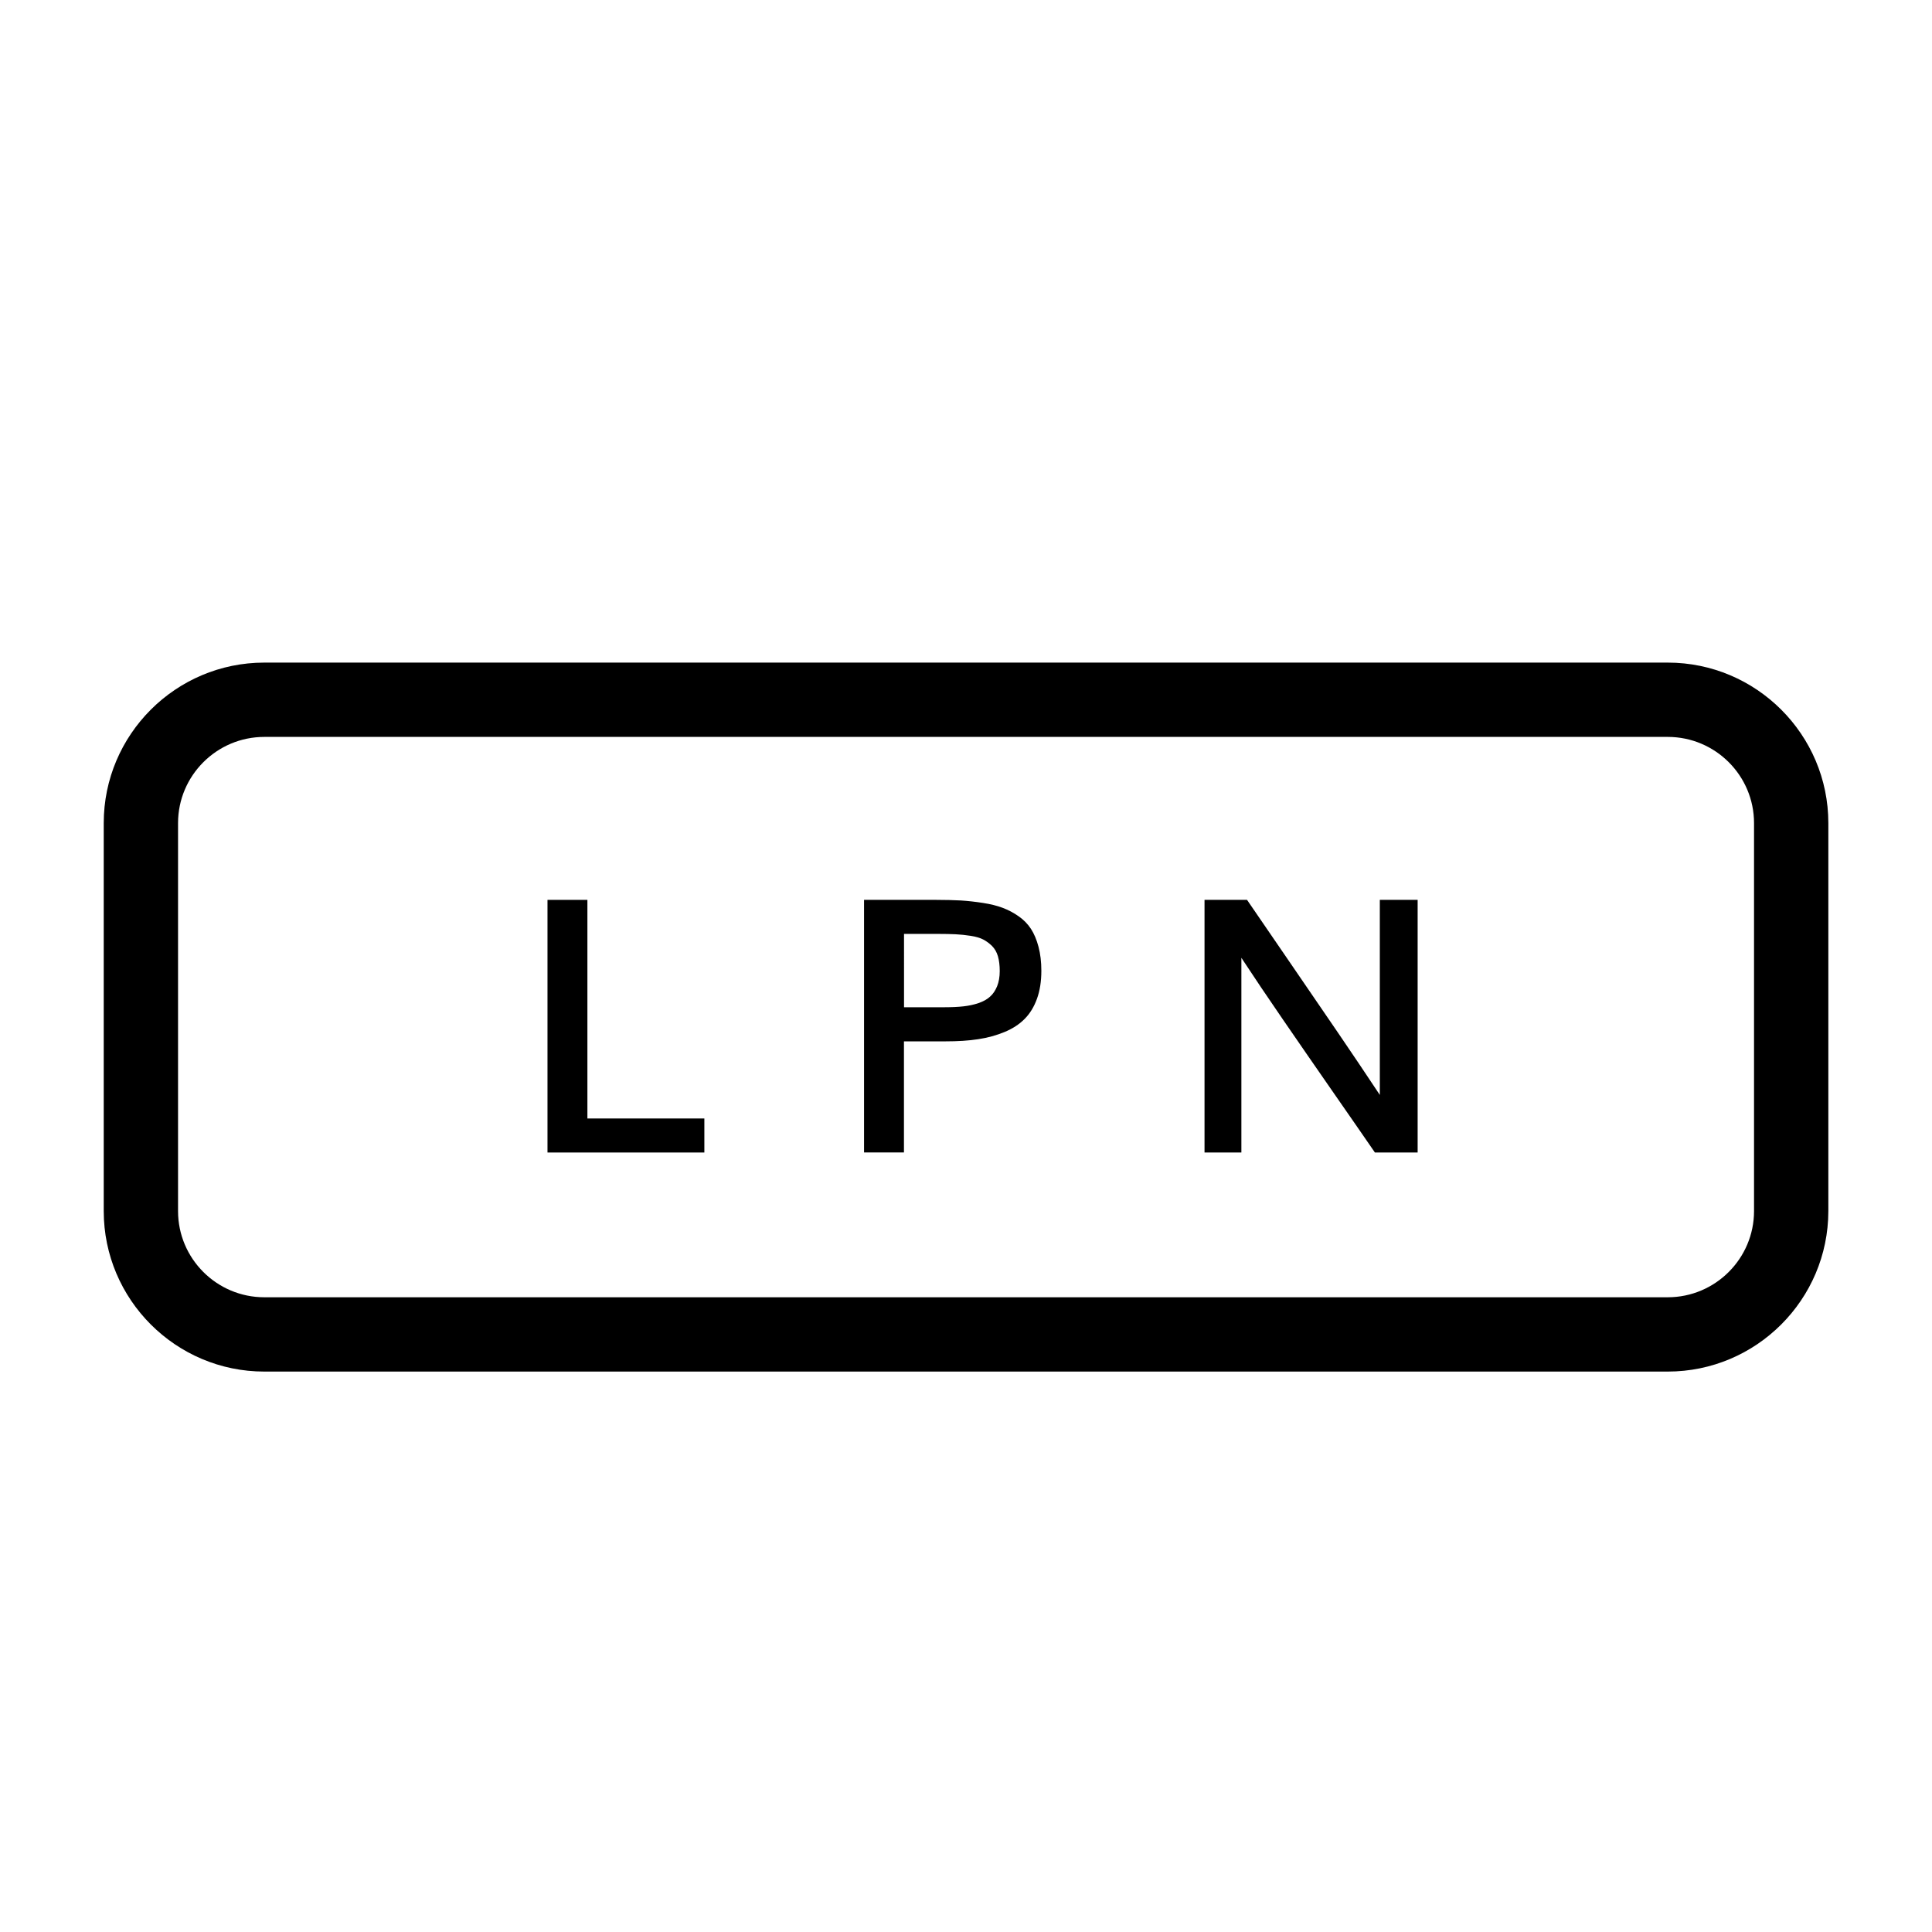 <?xml version="1.0" encoding="utf-8"?>
<!-- Generator: Adobe Illustrator 22.0.1, SVG Export Plug-In . SVG Version: 6.00 Build 0)  -->
<svg version="1.1" id="Layer_1" xmlns="http://www.w3.org/2000/svg" xmlns:xlink="http://www.w3.org/1999/xlink" x="0px" y="0px"
	 viewBox="0 0 26 26" enable-background="new 0 0 26 26" xml:space="preserve">
<g>
	<g enable-background="new    ">
		<path d="M7.368,15.51v-3.4h0.537v2.942h1.574v0.458H7.368z"/>
		<path d="M11.628,15.51v-3.4h0.969c0.126,0,0.237,0.003,0.332,0.008c0.095,0.006,0.194,0.017,0.298,0.033
			c0.104,0.016,0.192,0.038,0.266,0.066c0.074,0.028,0.146,0.065,0.214,0.113c0.068,0.047,0.124,0.104,0.167,0.17
			c0.043,0.066,0.077,0.147,0.102,0.242s0.038,0.202,0.038,0.322c0,0.144-0.02,0.269-0.059,0.377s-0.094,0.199-0.166,0.271
			c-0.071,0.072-0.161,0.131-0.27,0.176s-0.227,0.078-0.355,0.097c-0.128,0.02-0.274,0.029-0.438,0.029h-0.561v1.495H11.628z
			 M12.165,13.555h0.551c0.095,0,0.178-0.004,0.25-0.012c0.071-0.008,0.139-0.022,0.203-0.044s0.116-0.051,0.155-0.087
			c0.04-0.035,0.071-0.082,0.095-0.14c0.023-0.058,0.035-0.125,0.035-0.203c0-0.076-0.008-0.143-0.024-0.199
			c-0.016-0.056-0.043-0.102-0.079-0.139c-0.037-0.036-0.076-0.065-0.118-0.087c-0.042-0.022-0.099-0.039-0.17-0.05
			c-0.072-0.011-0.139-0.018-0.202-0.021s-0.145-0.005-0.244-0.005h-0.451V13.555z"/>
		<path d="M16.21,15.51v-3.4h0.572c0.137,0.201,0.326,0.477,0.566,0.826c0.24,0.351,0.461,0.673,0.661,0.966
			c0.2,0.294,0.387,0.571,0.56,0.833v-2.625h0.509v3.4h-0.575c-0.137-0.199-0.327-0.474-0.57-0.823
			c-0.243-0.35-0.465-0.671-0.666-0.964c-0.201-0.292-0.388-0.57-0.561-0.833v2.62H16.21z"/>
	</g>
	<g>
		<path d="M22.443,18.458H3.557c-1.191,0-2.161-0.969-2.161-2.16v-5.221c0-1.191,0.969-2.16,2.161-2.16h18.887
			c1.191,0,2.161,0.969,2.161,2.16v5.221C24.604,17.489,23.635,18.458,22.443,18.458z M3.557,9.917c-0.64,0-1.161,0.521-1.161,1.16
			v5.221c0,0.64,0.521,1.16,1.161,1.16h18.887c0.64,0,1.161-0.521,1.161-1.16v-5.221c0-0.64-0.521-1.16-1.161-1.16H3.557z"/>
	</g>
</g>
</svg>
